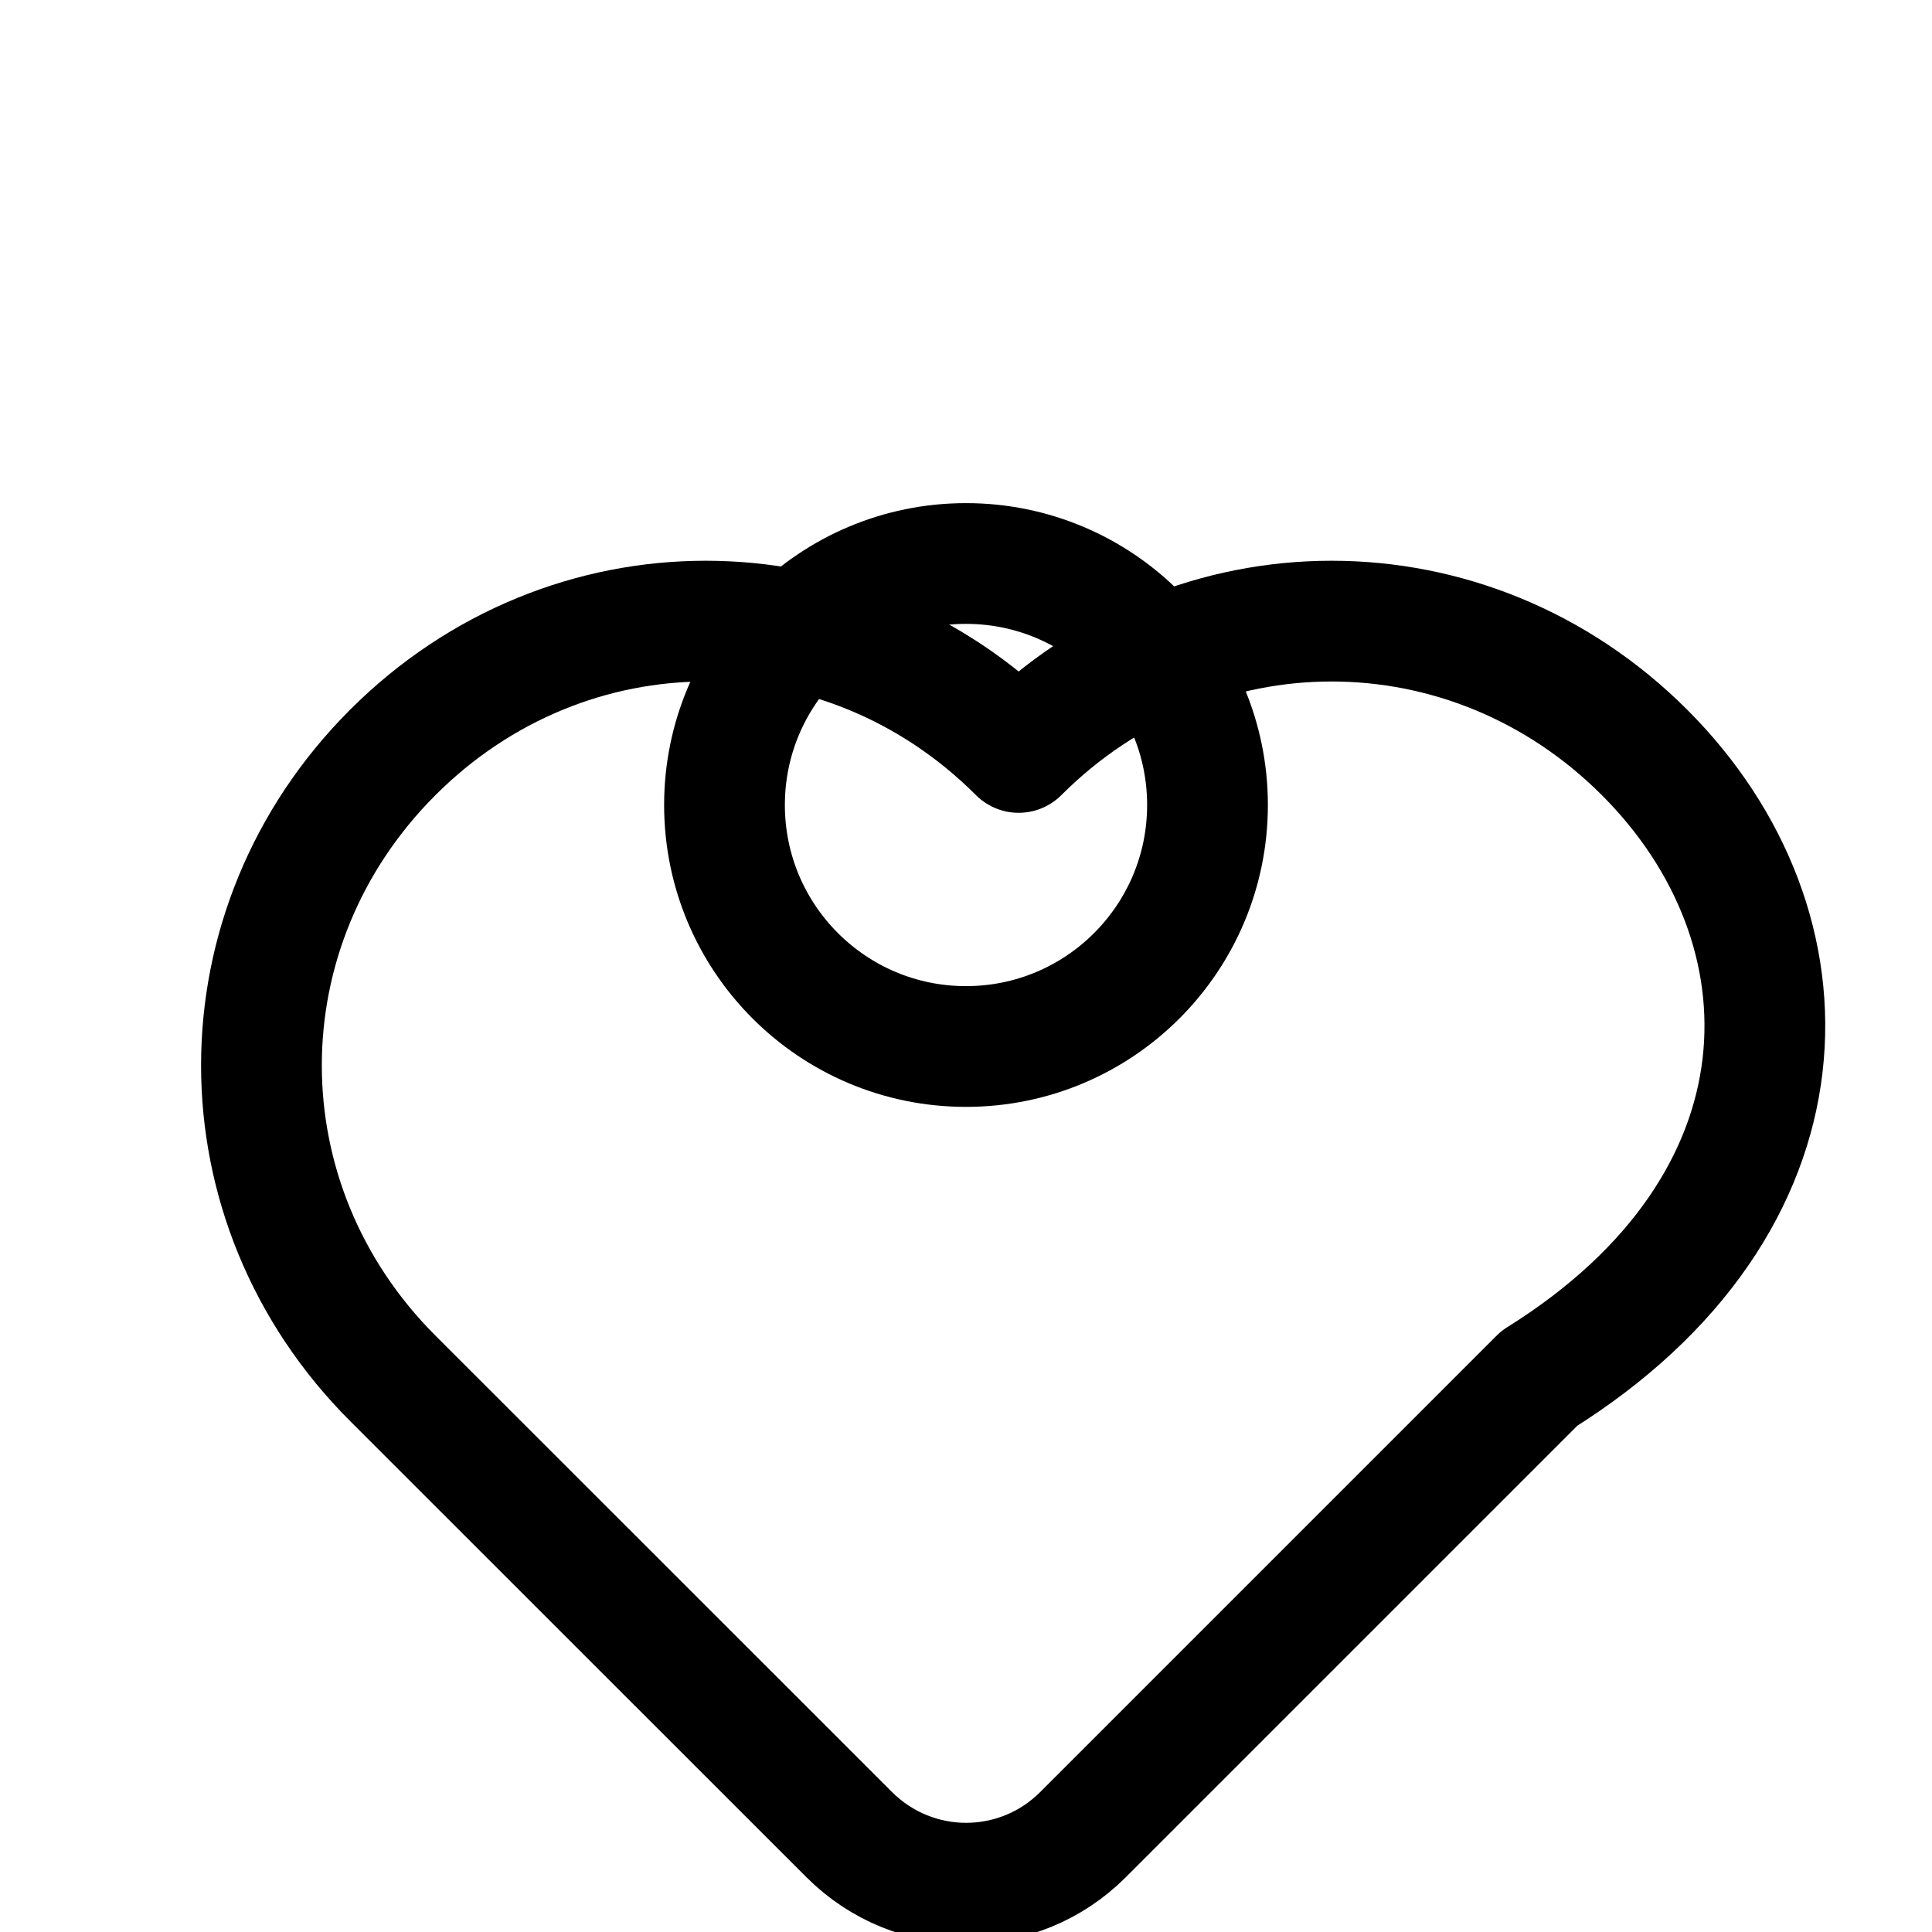 <svg width="24" height="24" viewBox="0 0 24 24" fill="none" xmlns="http://www.w3.org/2000/svg">
  <path d="M12 13C13.657 13 15 11.657 15 10C15 8.343 13.657 7 12 7C10.343 7 9 8.343 9 10C9 11.657 10.343 13 12 13Z" stroke="currentColor" stroke-width="1.5" stroke-linecap="round" stroke-linejoin="round"/>
  <path d="M19.122 17.122L13.454 22.79C12.649 23.595 11.354 23.595 10.549 22.79L4.879 17.122C2.704 14.947 2.704 11.522 4.879 9.347C7.054 7.172 10.479 7.172 12.654 9.347C14.829 7.172 18.254 7.172 20.429 9.347C22.604 11.522 22.599 14.952 19.122 17.122Z" stroke="currentColor" stroke-width="1.5" stroke-linecap="round" stroke-linejoin="round"/>
</svg> 